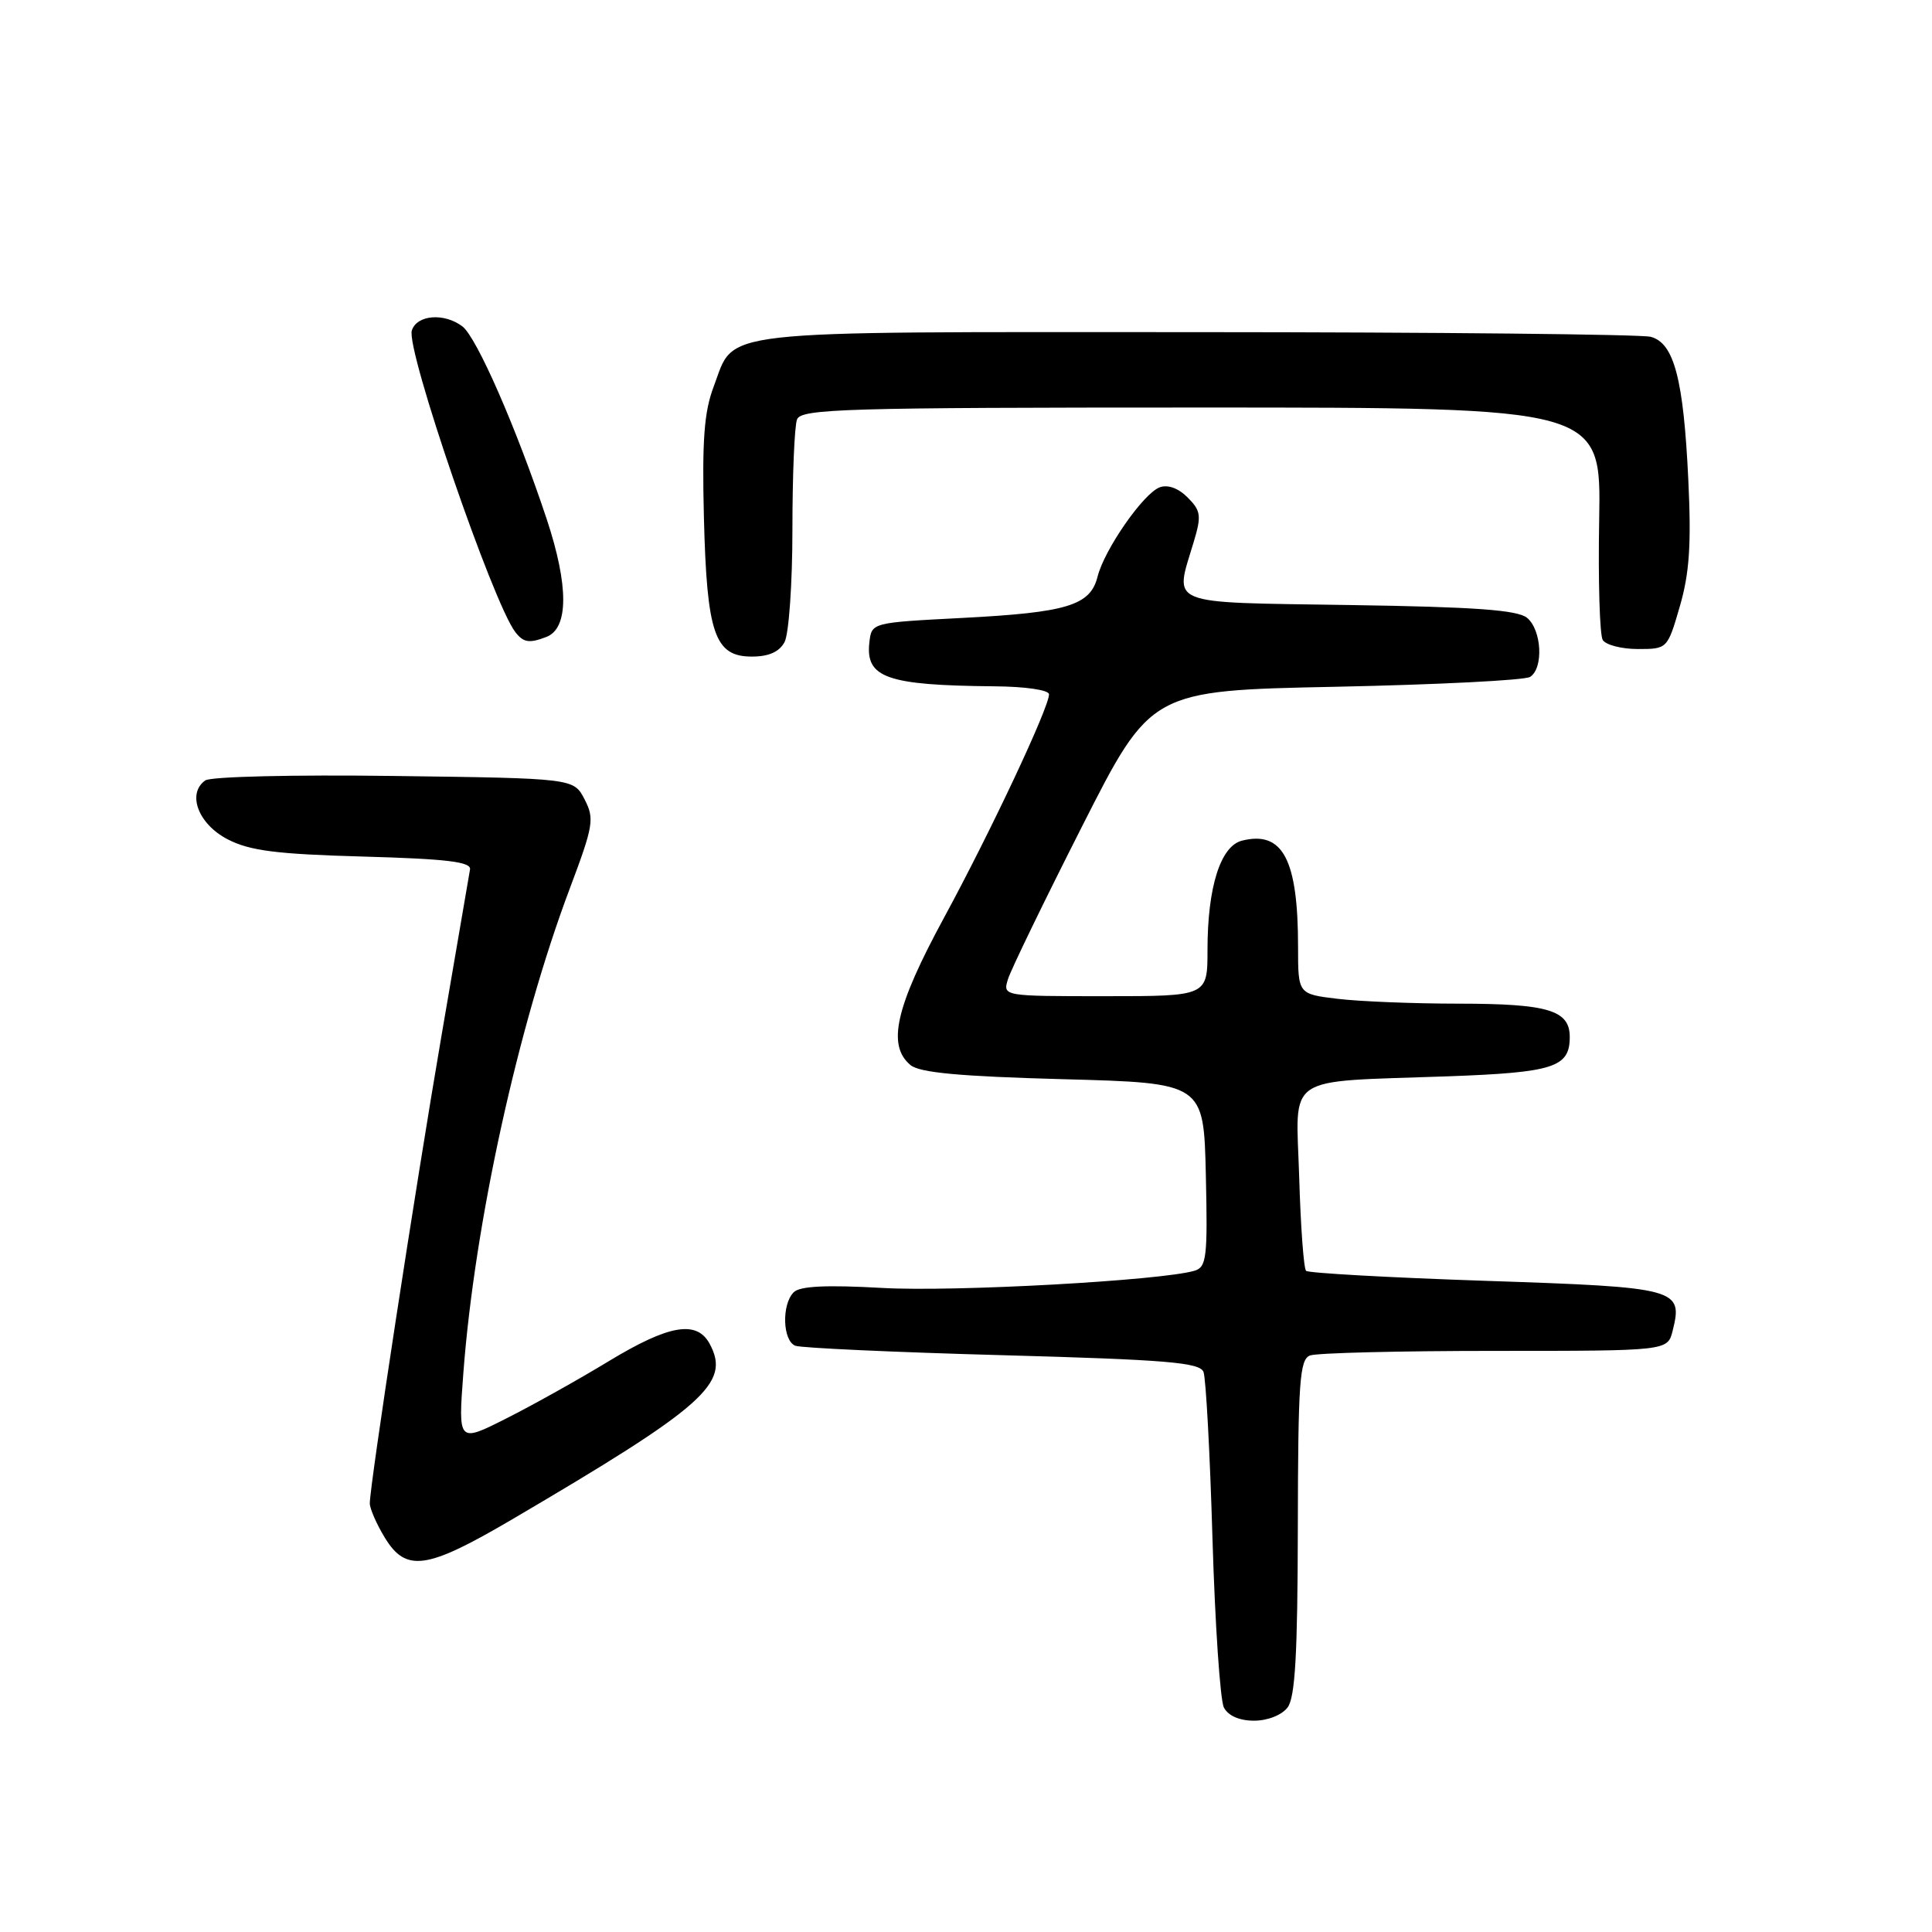 <?xml version="1.0" encoding="UTF-8" standalone="no"?>
<!DOCTYPE svg PUBLIC "-//W3C//DTD SVG 1.1//EN" "http://www.w3.org/Graphics/SVG/1.1/DTD/svg11.dtd" >
<svg xmlns="http://www.w3.org/2000/svg" xmlns:xlink="http://www.w3.org/1999/xlink" version="1.1" viewBox="0 0 256 256">
 <g >
 <path fill="currentColor"
d=" M 170.61 226.25 C 171.62 224.92 171.94 219.18 171.97 202.36 C 172.00 183.11 172.21 180.13 173.58 179.61 C 174.45 179.27 185.47 179.00 198.06 179.00 C 220.96 179.00 220.96 179.00 221.63 176.35 C 223.03 170.75 222.38 170.57 196.95 169.72 C 184.11 169.29 173.36 168.69 173.06 168.39 C 172.75 168.08 172.34 162.50 172.15 155.98 C 171.73 142.14 169.86 143.41 191.81 142.62 C 205.88 142.11 208.00 141.43 208.00 137.41 C 208.00 133.86 205.15 133.00 193.32 132.99 C 187.37 132.99 180.14 132.70 177.25 132.35 C 172.00 131.72 172.00 131.72 172.00 125.49 C 172.00 113.87 169.98 110.04 164.57 111.39 C 161.72 112.11 160.00 117.55 160.00 125.87 C 160.00 132.00 160.00 132.00 146.43 132.00 C 132.87 132.00 132.87 132.00 133.56 129.75 C 133.94 128.51 138.36 119.40 143.38 109.50 C 152.50 91.50 152.50 91.50 177.00 91.00 C 190.47 90.72 202.06 90.14 202.75 89.69 C 204.55 88.53 204.29 83.49 202.35 81.87 C 201.09 80.83 195.51 80.42 178.85 80.17 C 154.22 79.79 155.62 80.35 158.17 71.82 C 159.22 68.33 159.13 67.68 157.36 65.91 C 156.12 64.67 154.72 64.17 153.65 64.58 C 151.48 65.41 146.33 72.82 145.43 76.42 C 144.47 80.23 141.41 81.16 127.50 81.88 C 115.52 82.50 115.50 82.50 115.20 85.09 C 114.65 89.81 117.47 90.81 131.75 90.94 C 135.87 90.97 139.00 91.43 139.00 92.00 C 139.00 93.76 131.29 110.17 125.05 121.67 C 118.66 133.46 117.51 138.52 120.65 141.13 C 121.86 142.14 127.21 142.63 140.90 143.00 C 159.50 143.50 159.50 143.50 159.78 155.67 C 160.03 166.62 159.88 167.90 158.28 168.38 C 153.88 169.68 126.49 171.20 116.92 170.66 C 109.47 170.24 105.99 170.41 105.17 171.23 C 103.55 172.85 103.70 177.67 105.39 178.32 C 106.15 178.61 118.50 179.18 132.84 179.57 C 154.64 180.17 158.99 180.54 159.47 181.79 C 159.79 182.62 160.33 192.57 160.66 203.90 C 161.00 215.23 161.68 225.29 162.17 226.25 C 162.74 227.35 164.23 228.00 166.17 228.00 C 167.96 228.00 169.84 227.26 170.61 226.25 Z  M 67.85 201.33 C 93.41 186.32 96.83 183.29 94.05 178.09 C 92.34 174.89 88.66 175.52 80.67 180.36 C 76.72 182.76 70.61 186.18 67.09 187.95 C 60.70 191.18 60.70 191.18 61.40 181.89 C 62.90 162.08 68.63 135.98 75.49 117.76 C 78.64 109.38 78.79 108.49 77.46 105.92 C 76.02 103.13 76.02 103.13 52.26 102.82 C 38.94 102.64 27.93 102.90 27.20 103.41 C 24.74 105.15 26.27 109.20 30.16 111.21 C 33.10 112.73 36.60 113.18 48.16 113.50 C 59.20 113.81 62.45 114.20 62.28 115.20 C 62.16 115.91 60.48 125.72 58.54 137.00 C 55.01 157.57 49.00 196.78 49.00 199.21 C 49.01 199.92 49.90 201.96 50.99 203.75 C 53.81 208.37 56.53 207.98 67.85 201.33 Z  M 103.96 85.07 C 104.53 84.00 105.00 77.29 105.00 70.15 C 105.00 63.01 105.27 56.45 105.61 55.58 C 106.15 54.17 111.81 54.00 159.19 54.00 C 212.16 54.00 212.16 54.00 211.90 68.80 C 211.75 76.94 211.97 84.14 212.37 84.80 C 212.78 85.46 214.88 86.00 217.03 86.00 C 220.93 86.00 220.95 85.98 222.59 80.33 C 223.86 75.96 224.12 72.14 223.71 63.58 C 223.08 50.25 221.83 45.45 218.73 44.63 C 217.51 44.30 190.39 44.02 158.47 44.01 C 93.61 44.00 97.47 43.56 94.56 51.25 C 93.30 54.56 93.02 58.36 93.27 68.50 C 93.66 84.00 94.69 87.00 99.63 87.00 C 101.87 87.00 103.26 86.38 103.96 85.07 Z  M 72.39 84.40 C 75.36 83.27 75.37 77.63 72.45 68.81 C 68.45 56.78 63.17 44.69 61.27 43.25 C 58.85 41.42 55.23 41.71 54.57 43.79 C 53.77 46.29 65.31 79.90 68.28 83.75 C 69.36 85.15 70.13 85.27 72.39 84.40 Z "/>
</g>
</svg>